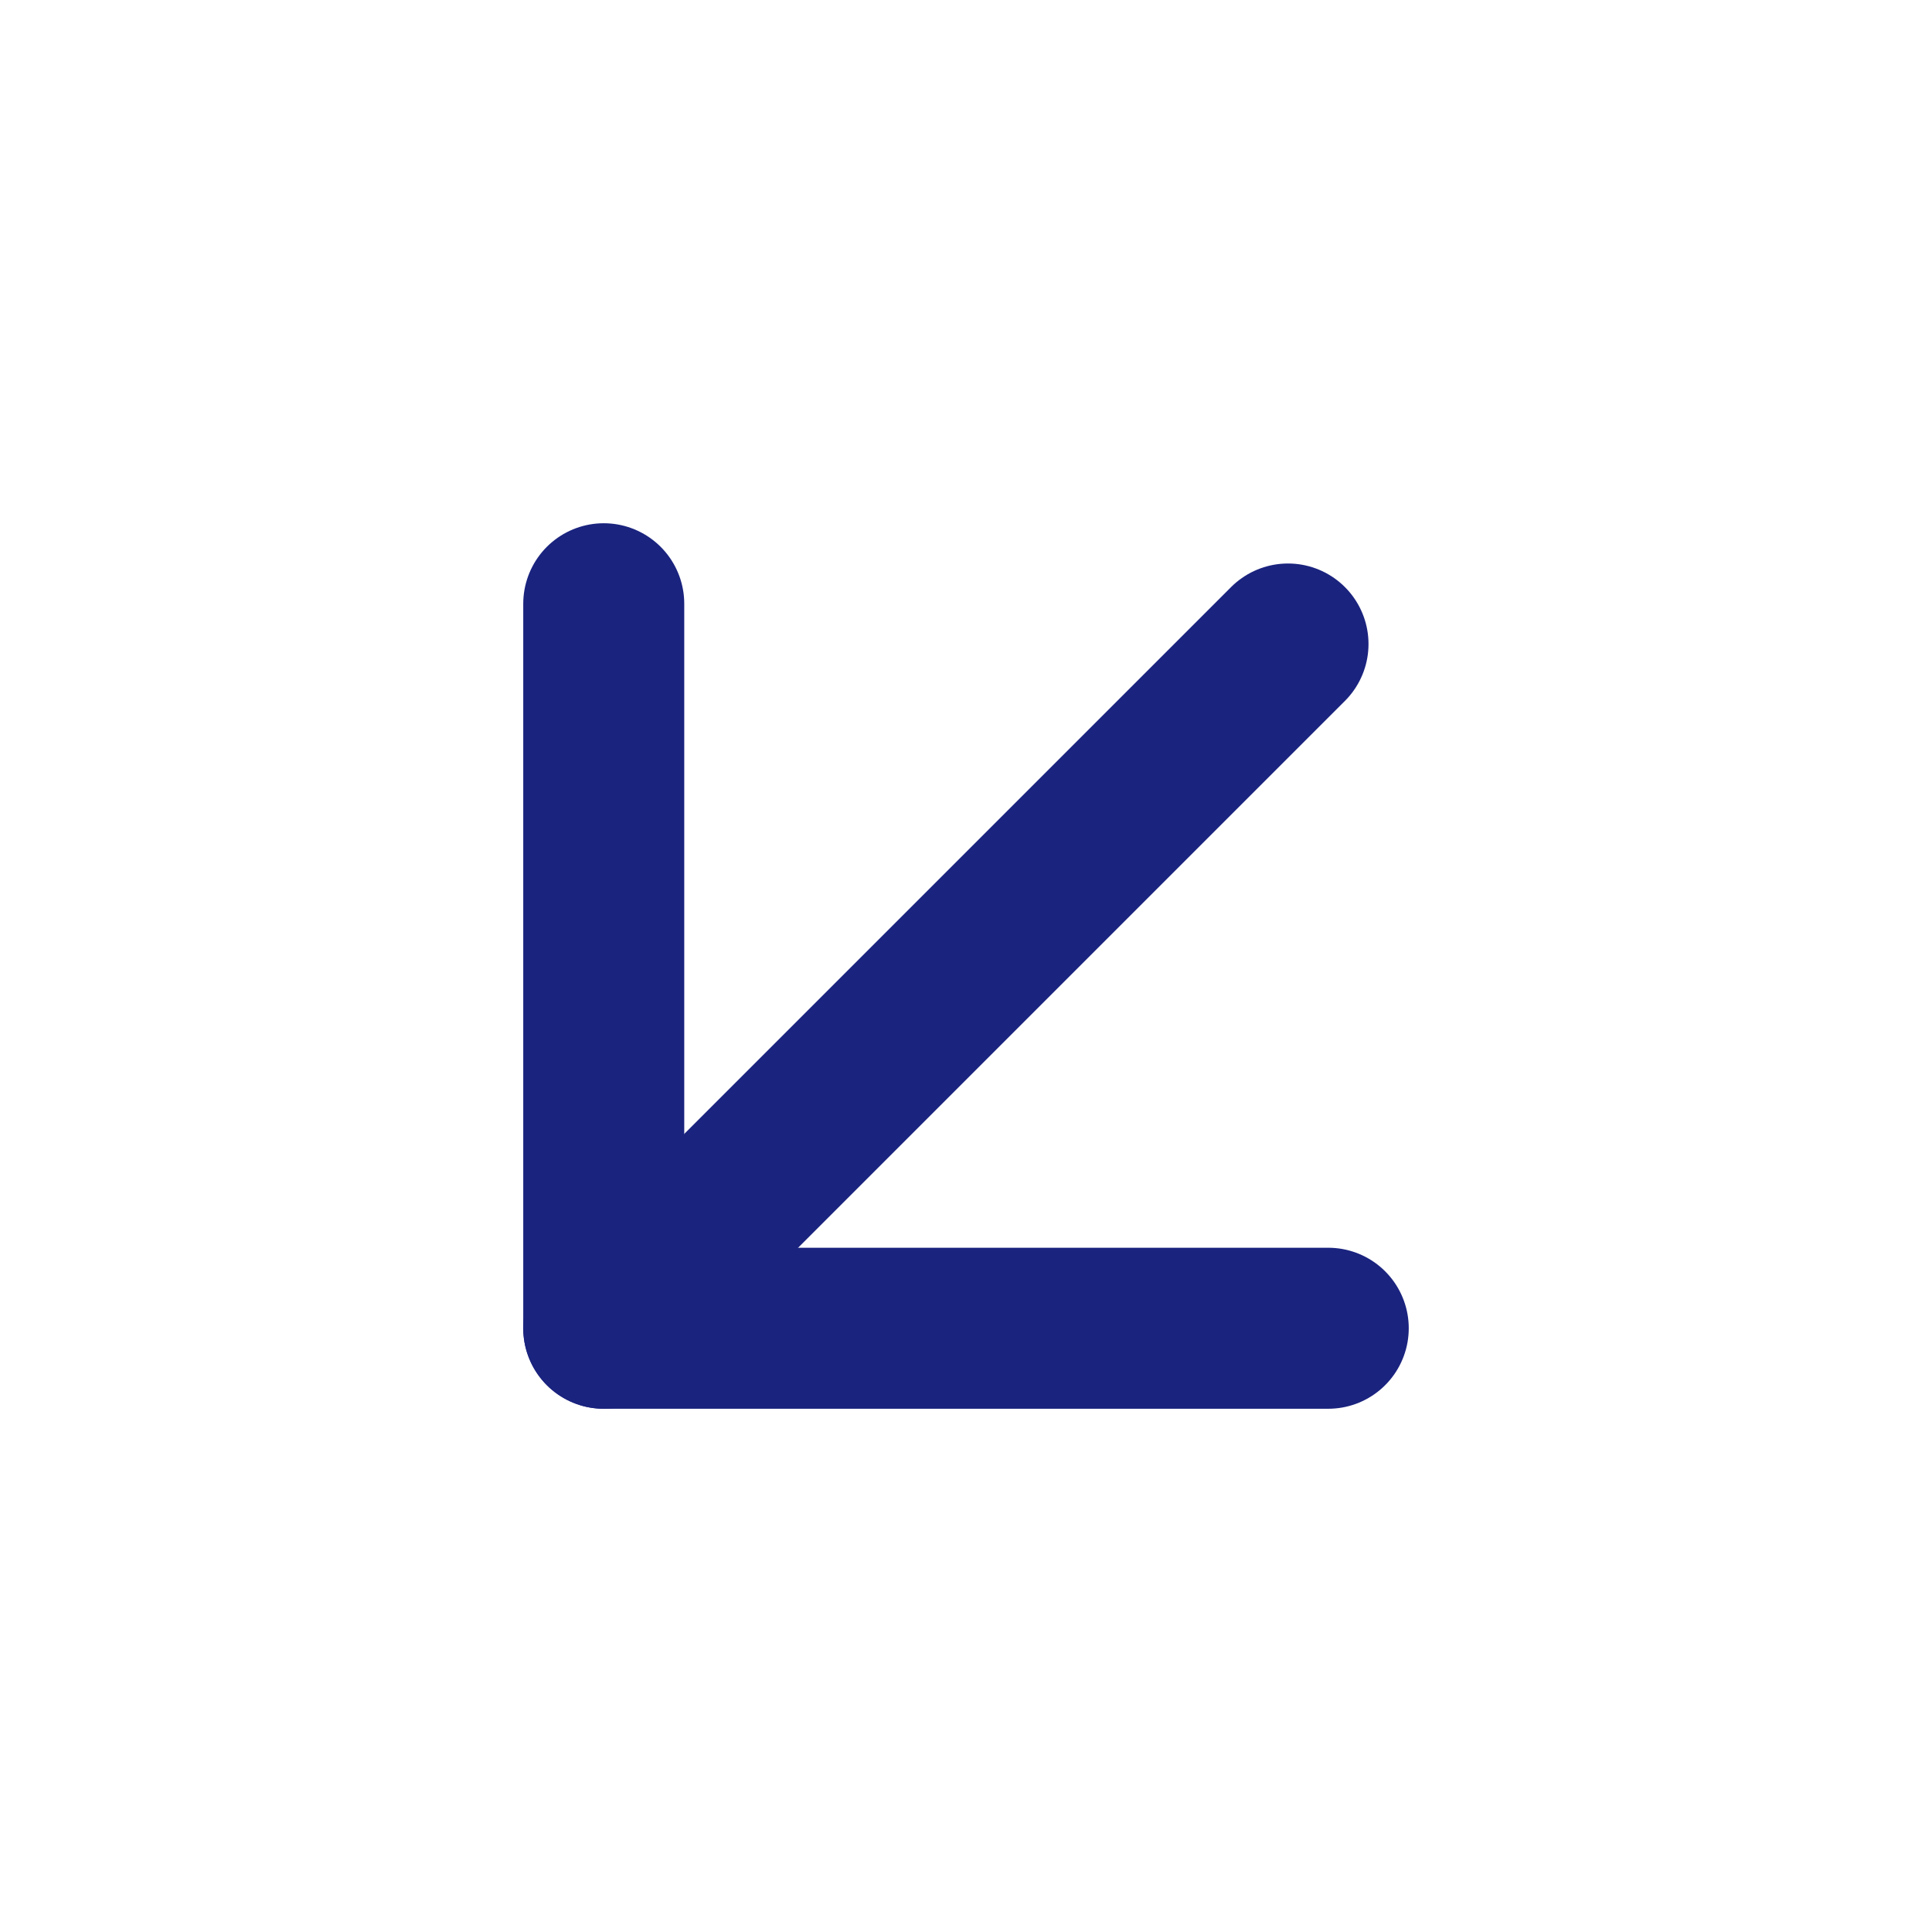 <?xml version="1.0" encoding="UTF-8"?>
<svg width="26" height="26" viewBox="0 0 48 48" fill="none" xmlns="http://www.w3.org/2000/svg">
  <path d="M15 33L32 16" stroke="#1A237E" stroke-width="4" stroke-linecap="round"
    stroke-linejoin="round" />
  <path d="M33 33H15V15" stroke="#1A237E" stroke-width="4" stroke-linecap="round"
    stroke-linejoin="round" />
</svg>
